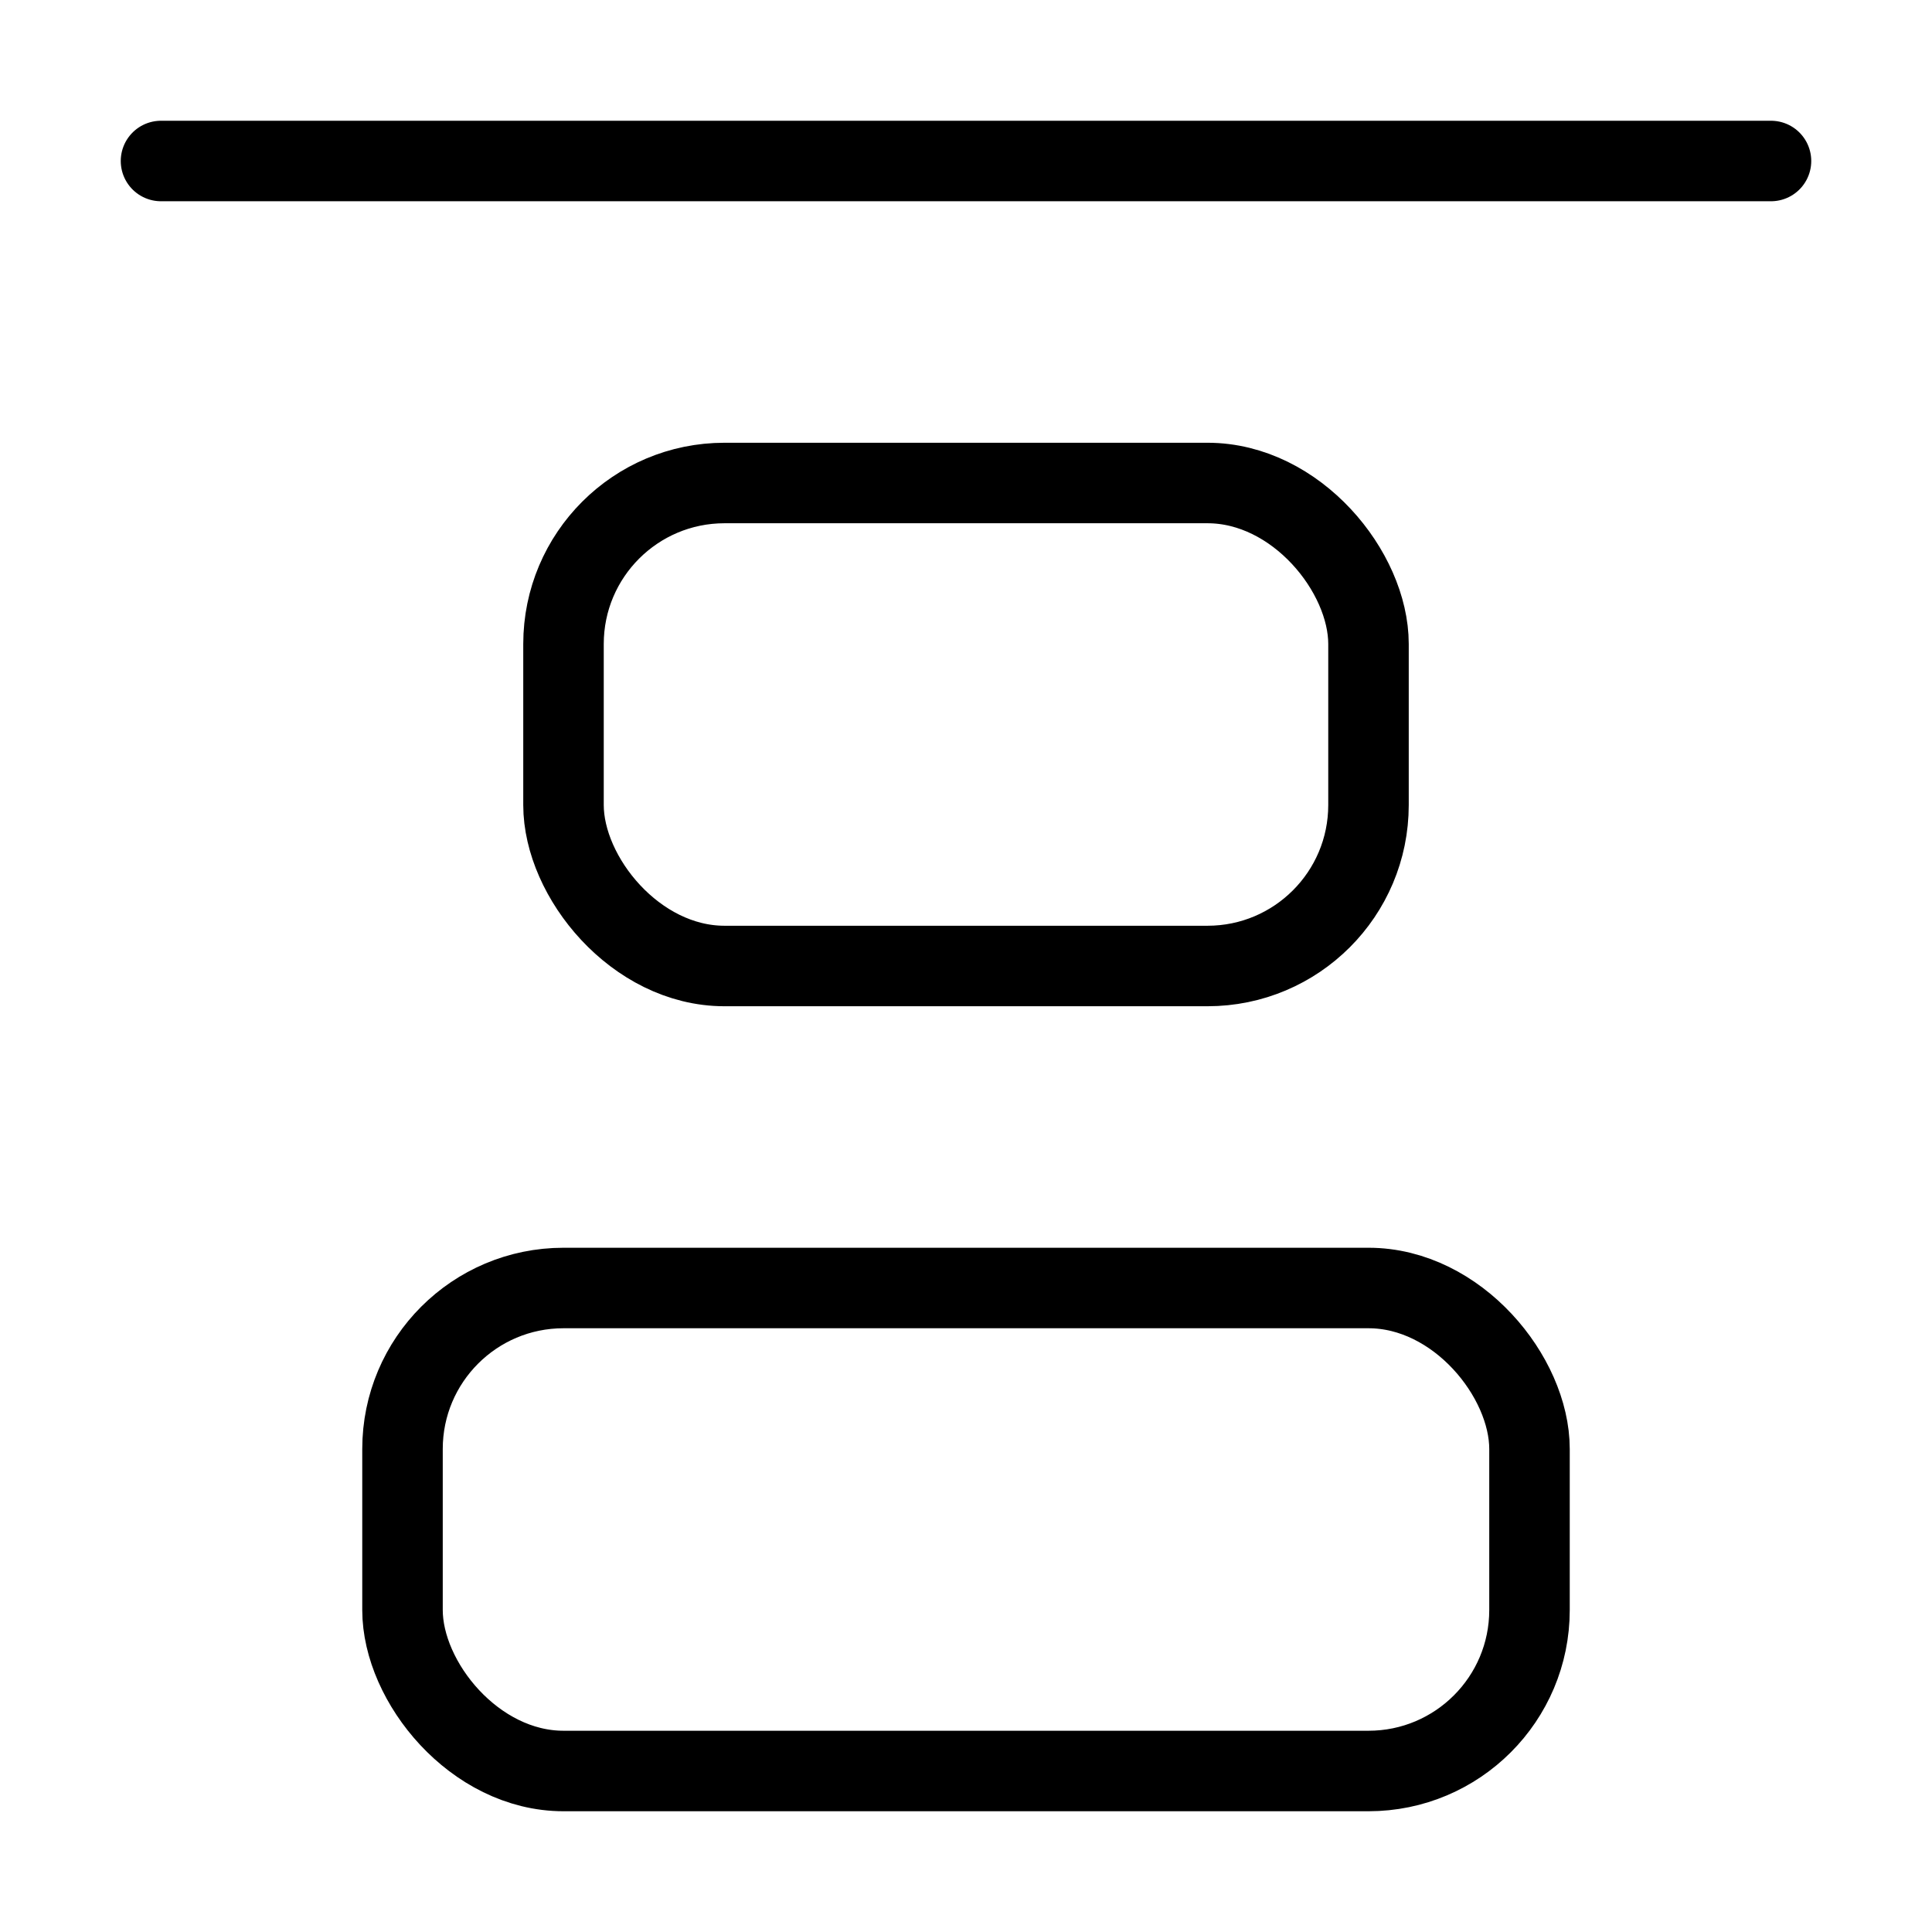 <svg xmlns="http://www.w3.org/2000/svg" width="24" height="24" viewBox="0 0 24 24" fill="none" stroke="currentColor" stroke-width="1" stroke-linecap="round" stroke-linejoin="round">
  <rect x="5" y="16" width="14" height="6" rx="2"></rect>
  <rect x="7" y="6" width="10" height="6" rx="2"></rect>
  <path d="M2 2h20"></path>

</svg>

